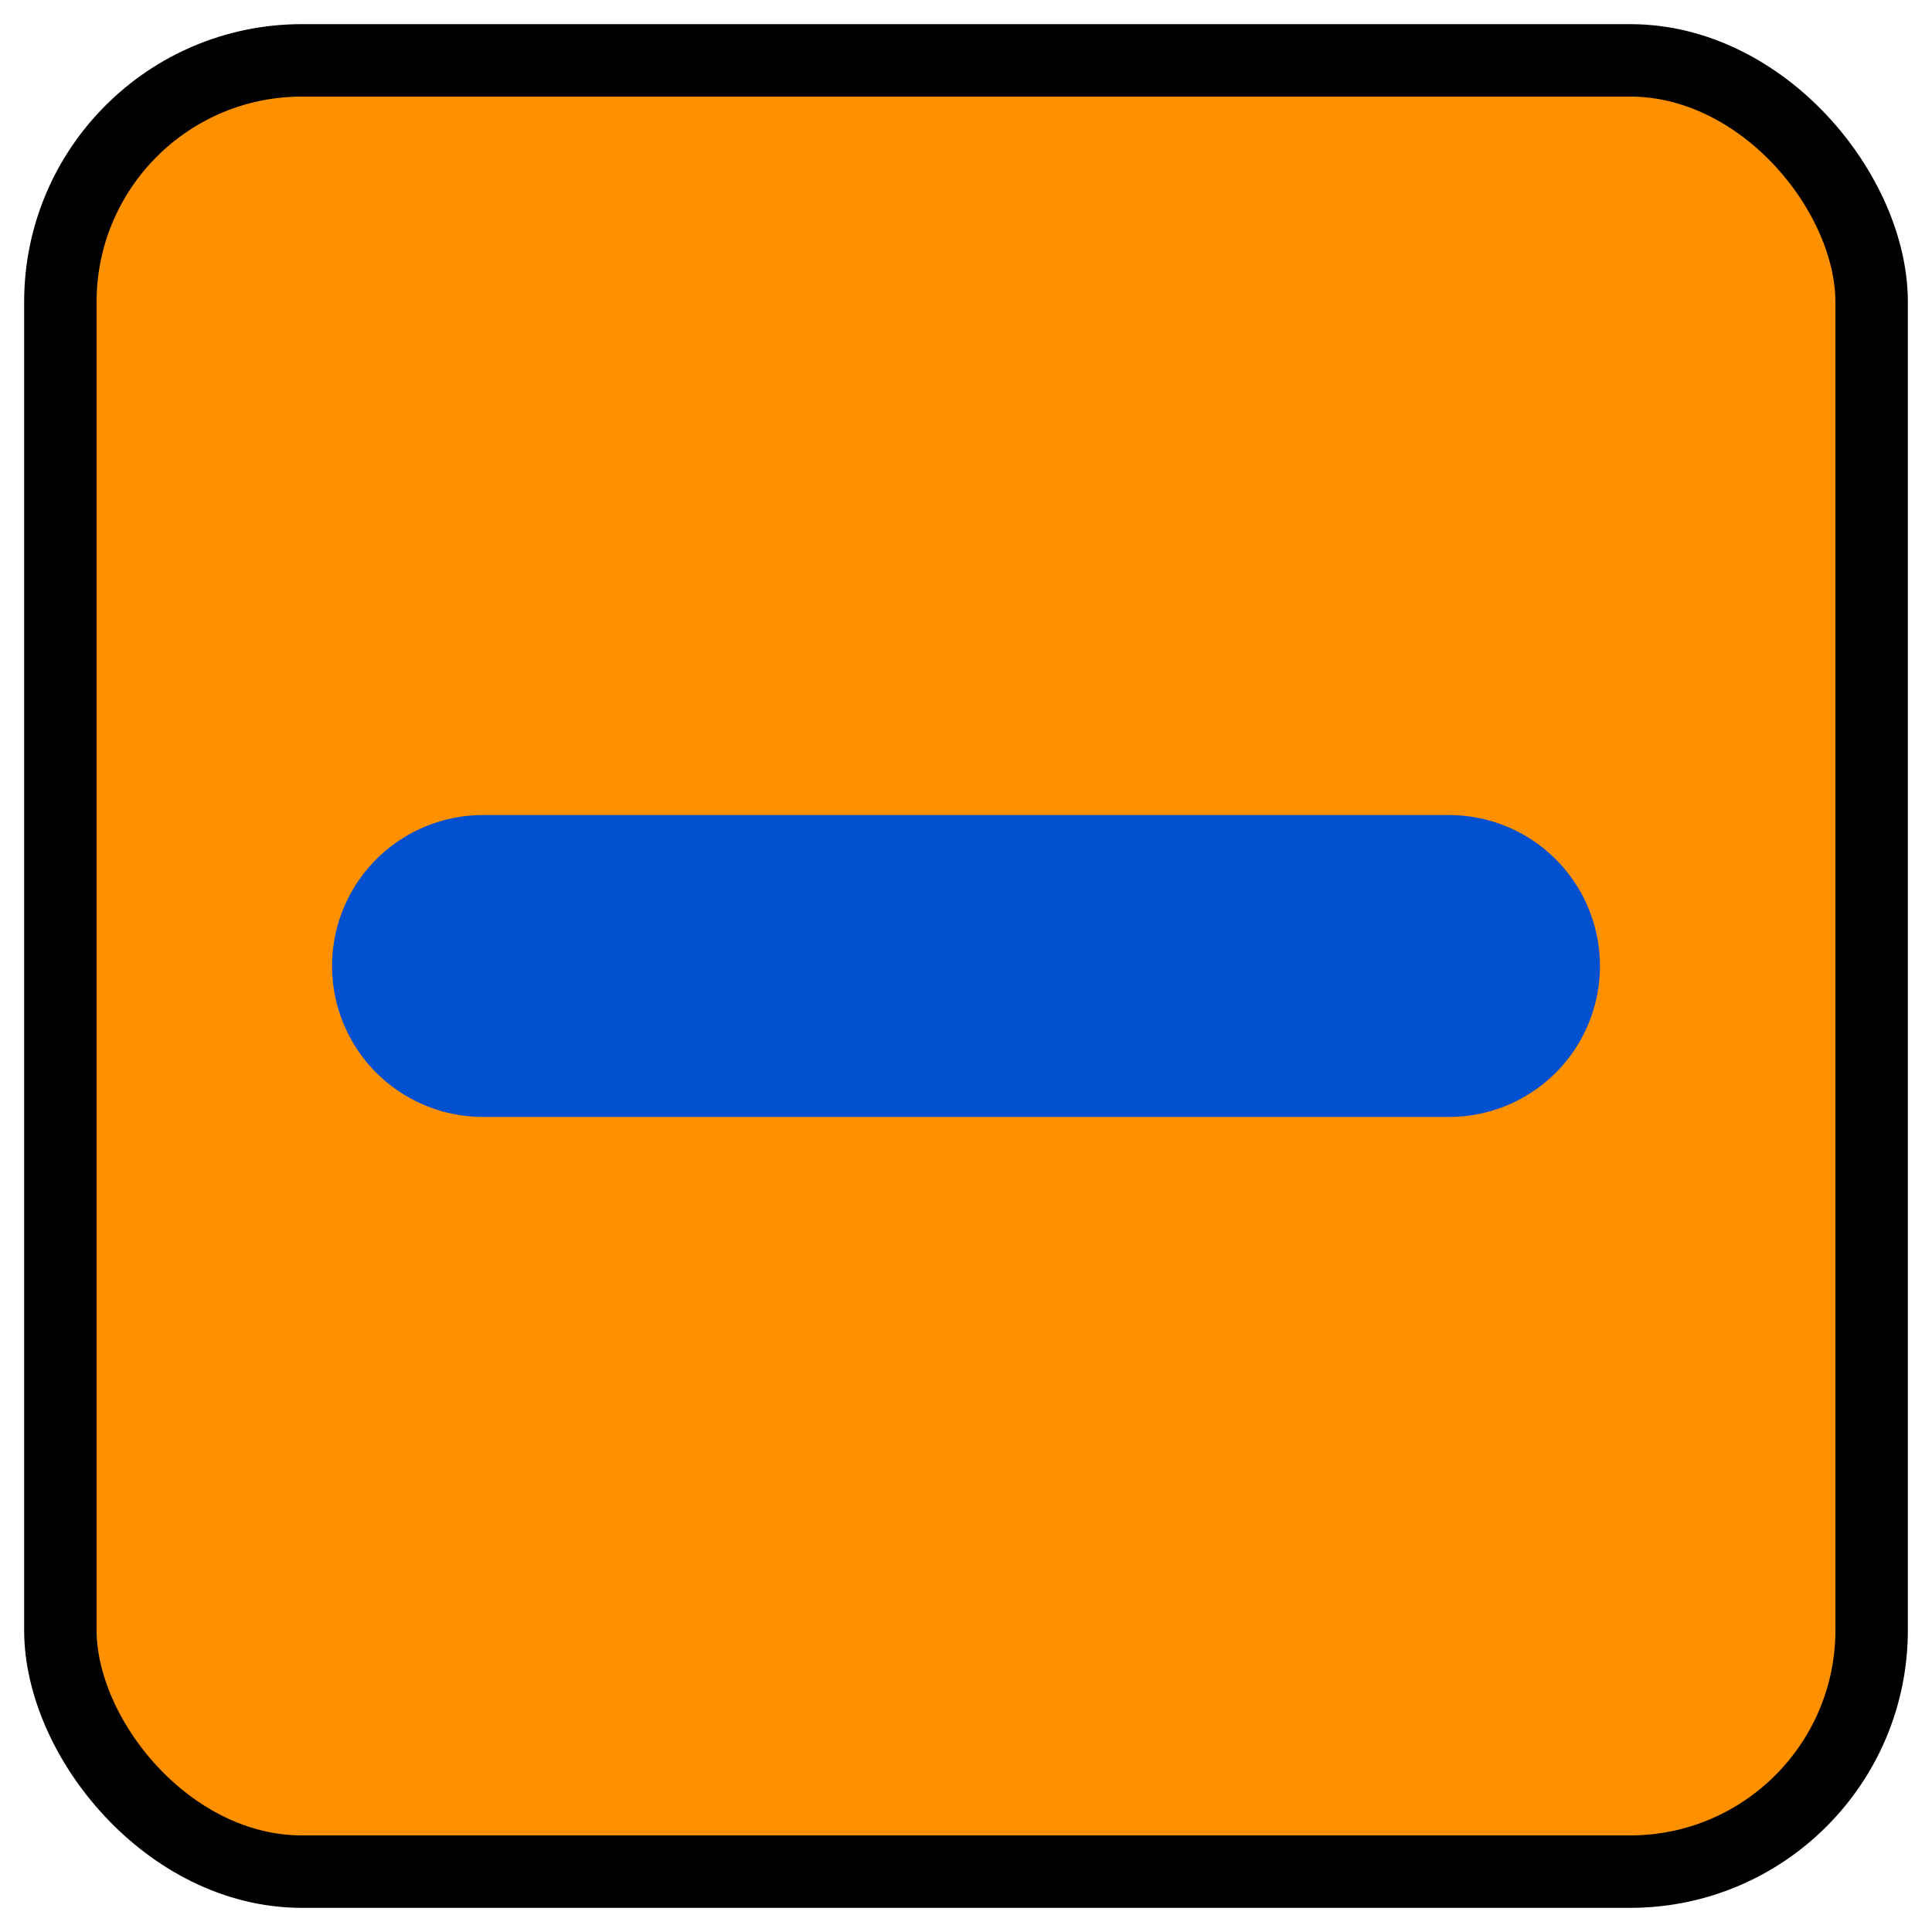 <svg width="160" height="160" xmlns="http://www.w3.org/2000/svg">
    <rect x="5" y="5" width="150" height="150" rx="20" stroke="#000000" fill="#ff9000" stroke-width="6"/>
    <path d="M 40 80 H 120" stroke="#0050D0" stroke-width="25" stroke-linecap="round"/>
</svg>